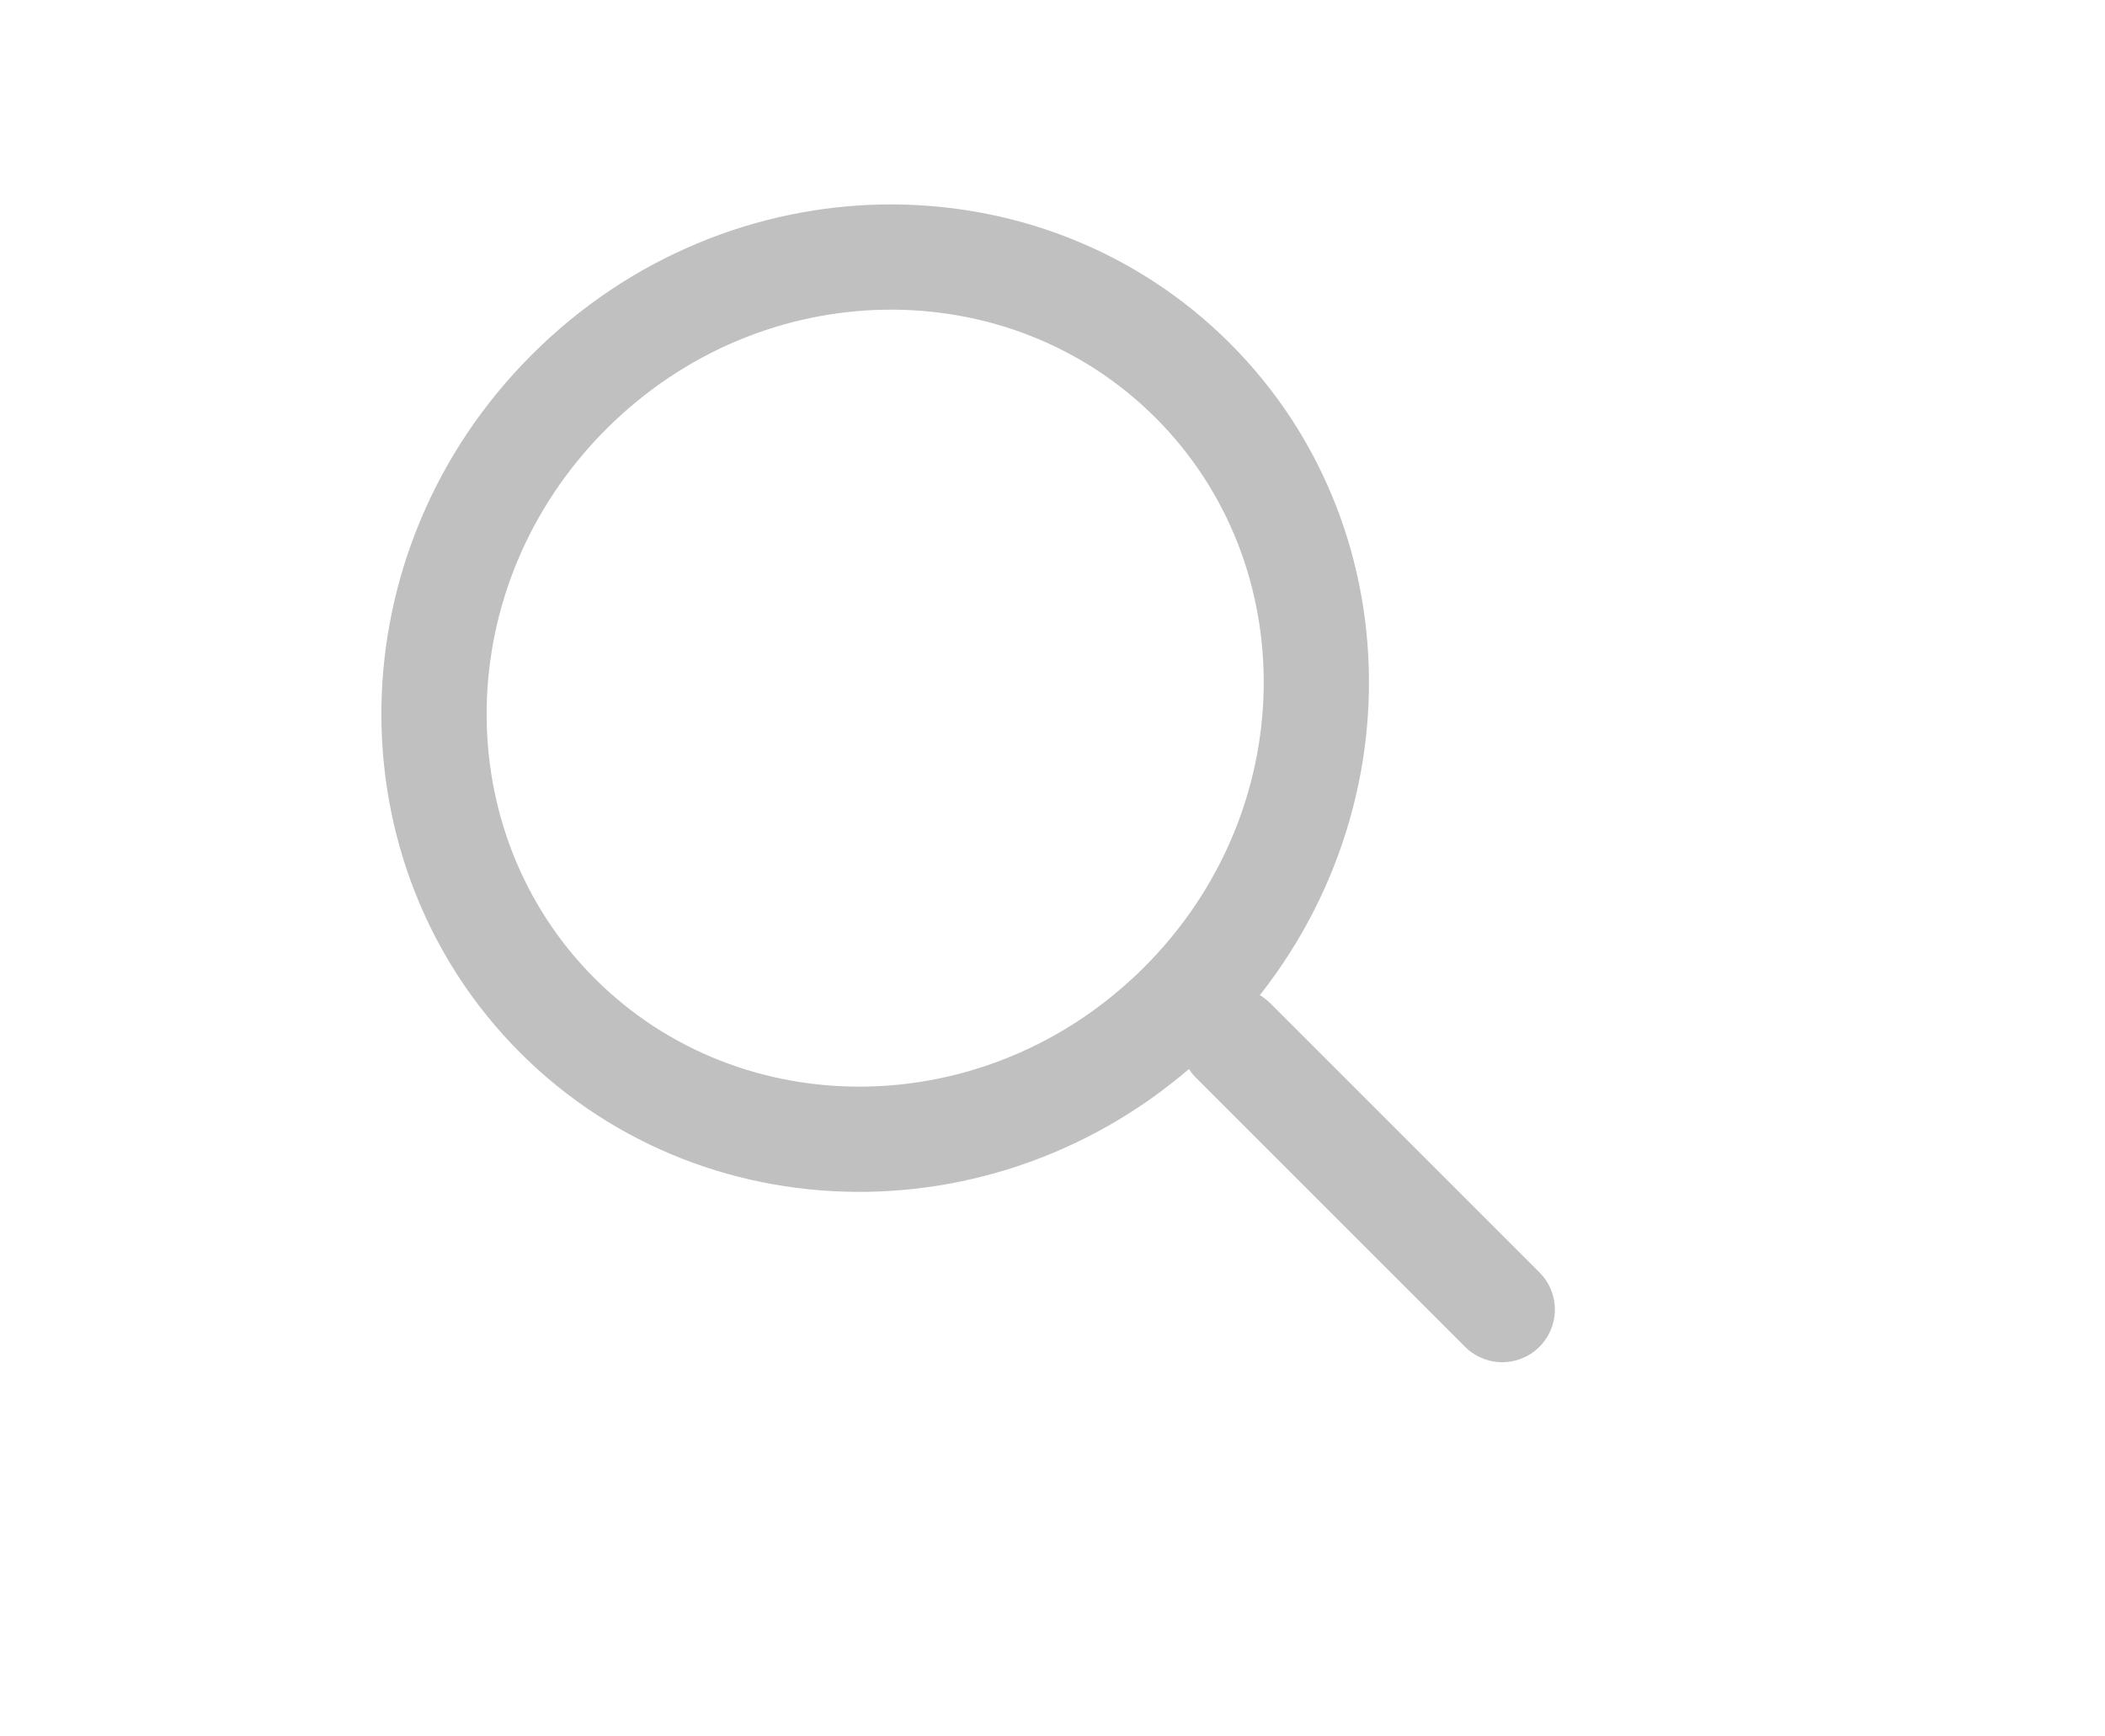 <svg width="40" height="33" viewBox="0 0 40 33" fill="none" xmlns="http://www.w3.org/2000/svg">
<path d="M22.666 7.233C25.858 10.425 25.804 15.732 22.45 19.087C19.095 22.442 13.788 22.495 10.595 19.303C7.403 16.111 7.457 10.804 10.812 7.449C14.166 4.094 19.473 4.041 22.666 7.233Z" stroke="#C0C0C0" stroke-width="2"/>
<line x1="23.434" y1="19.776" x2="28.546" y2="24.888" stroke="#C0C0C0" stroke-width="2" stroke-linecap="round"/>
</svg>
